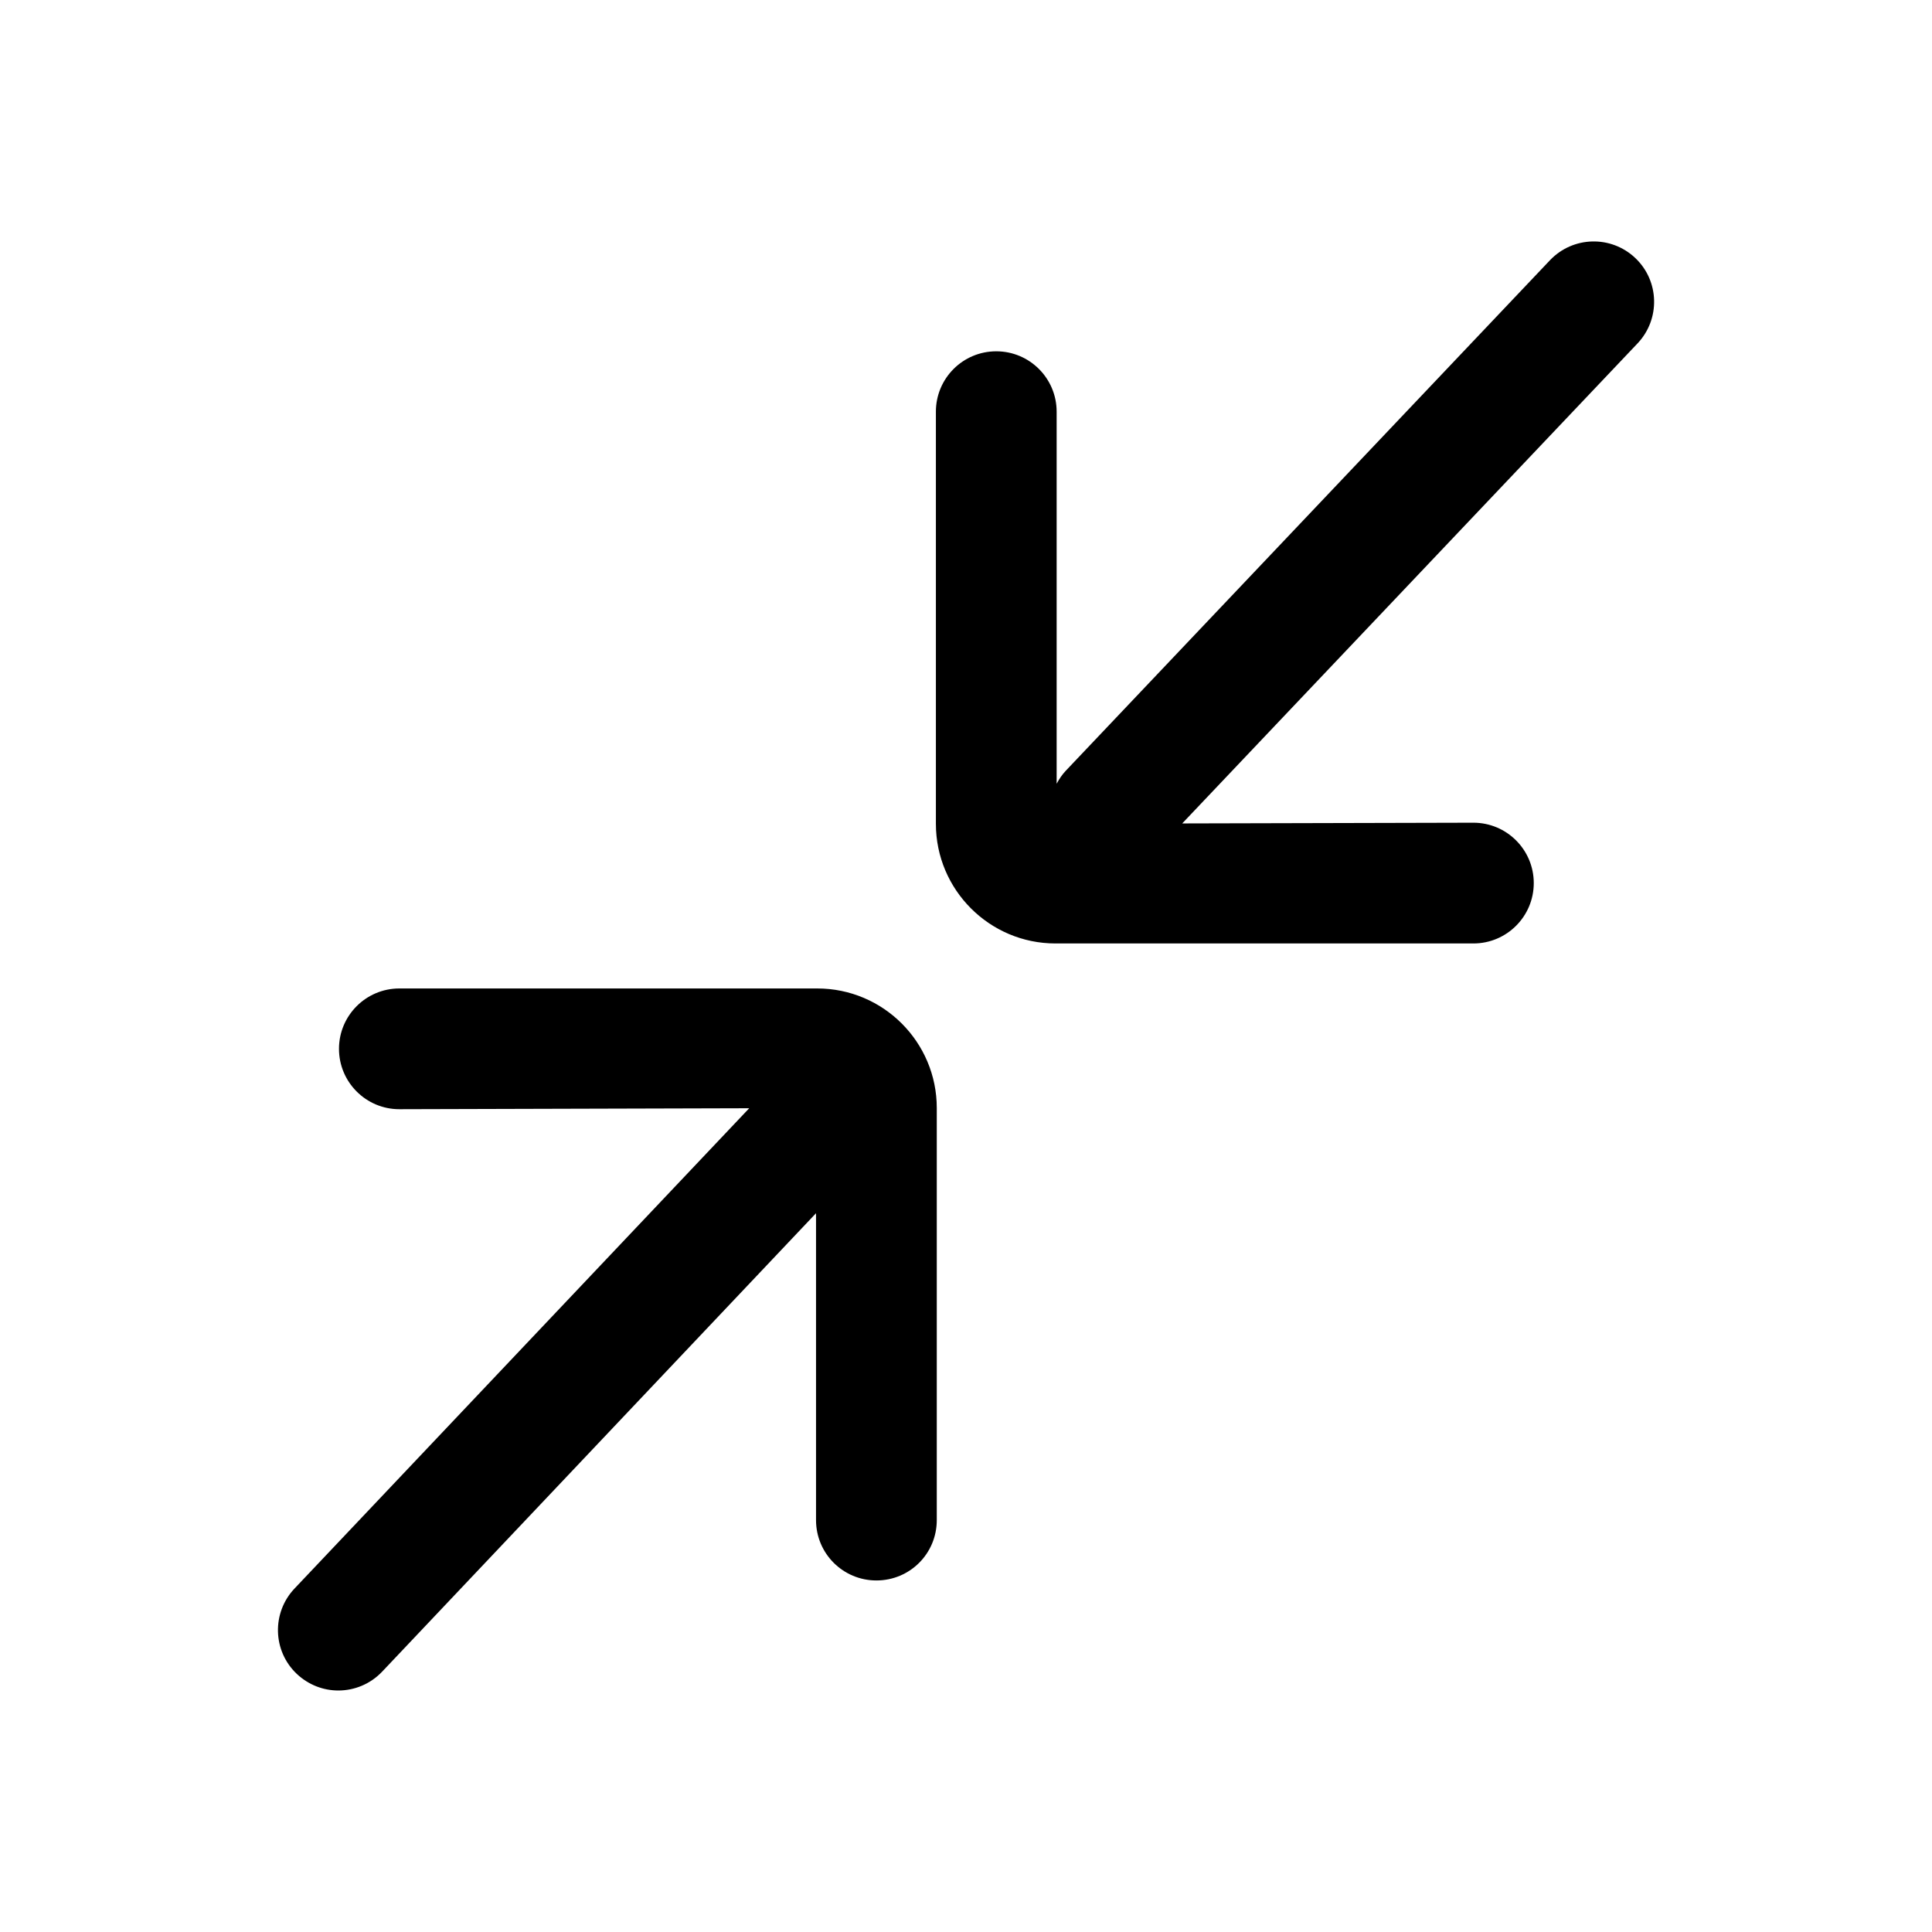 <svg width="24" height="24" viewBox="0 0 24 24" fill="none" xmlns="http://www.w3.org/2000/svg">
<path fill-rule="evenodd" clip-rule="evenodd" d="M10.152 12.279C10.972 12.279 11.637 12.945 11.637 13.764V18.883C11.637 19.299 11.303 19.633 10.887 19.633C10.473 19.633 10.137 19.299 10.137 18.883V15.071L4.748 20.765C4.6 20.921 4.402 21 4.203 21C4.017 21 3.833 20.931 3.687 20.794C3.386 20.509 3.374 20.035 3.658 19.734L9.307 13.767L4.961 13.779C4.547 13.779 4.211 13.443 4.211 13.029C4.211 12.615 4.547 12.279 4.961 12.279H10.152ZM19.254 3.233C19.539 2.933 20.013 2.92 20.314 3.205C20.615 3.49 20.627 3.965 20.342 4.266L14.686 10.229L18.303 10.22C18.717 10.22 19.053 10.556 19.053 10.97C19.053 11.384 18.717 11.72 18.303 11.72H13.111C12.292 11.72 11.626 11.053 11.626 10.234V5.114C11.626 4.7 11.961 4.364 12.376 4.364C12.79 4.364 13.126 4.7 13.126 5.114V9.736C13.156 9.68 13.192 9.625 13.238 9.576L19.254 3.233Z" fill="black"/>
</svg>
